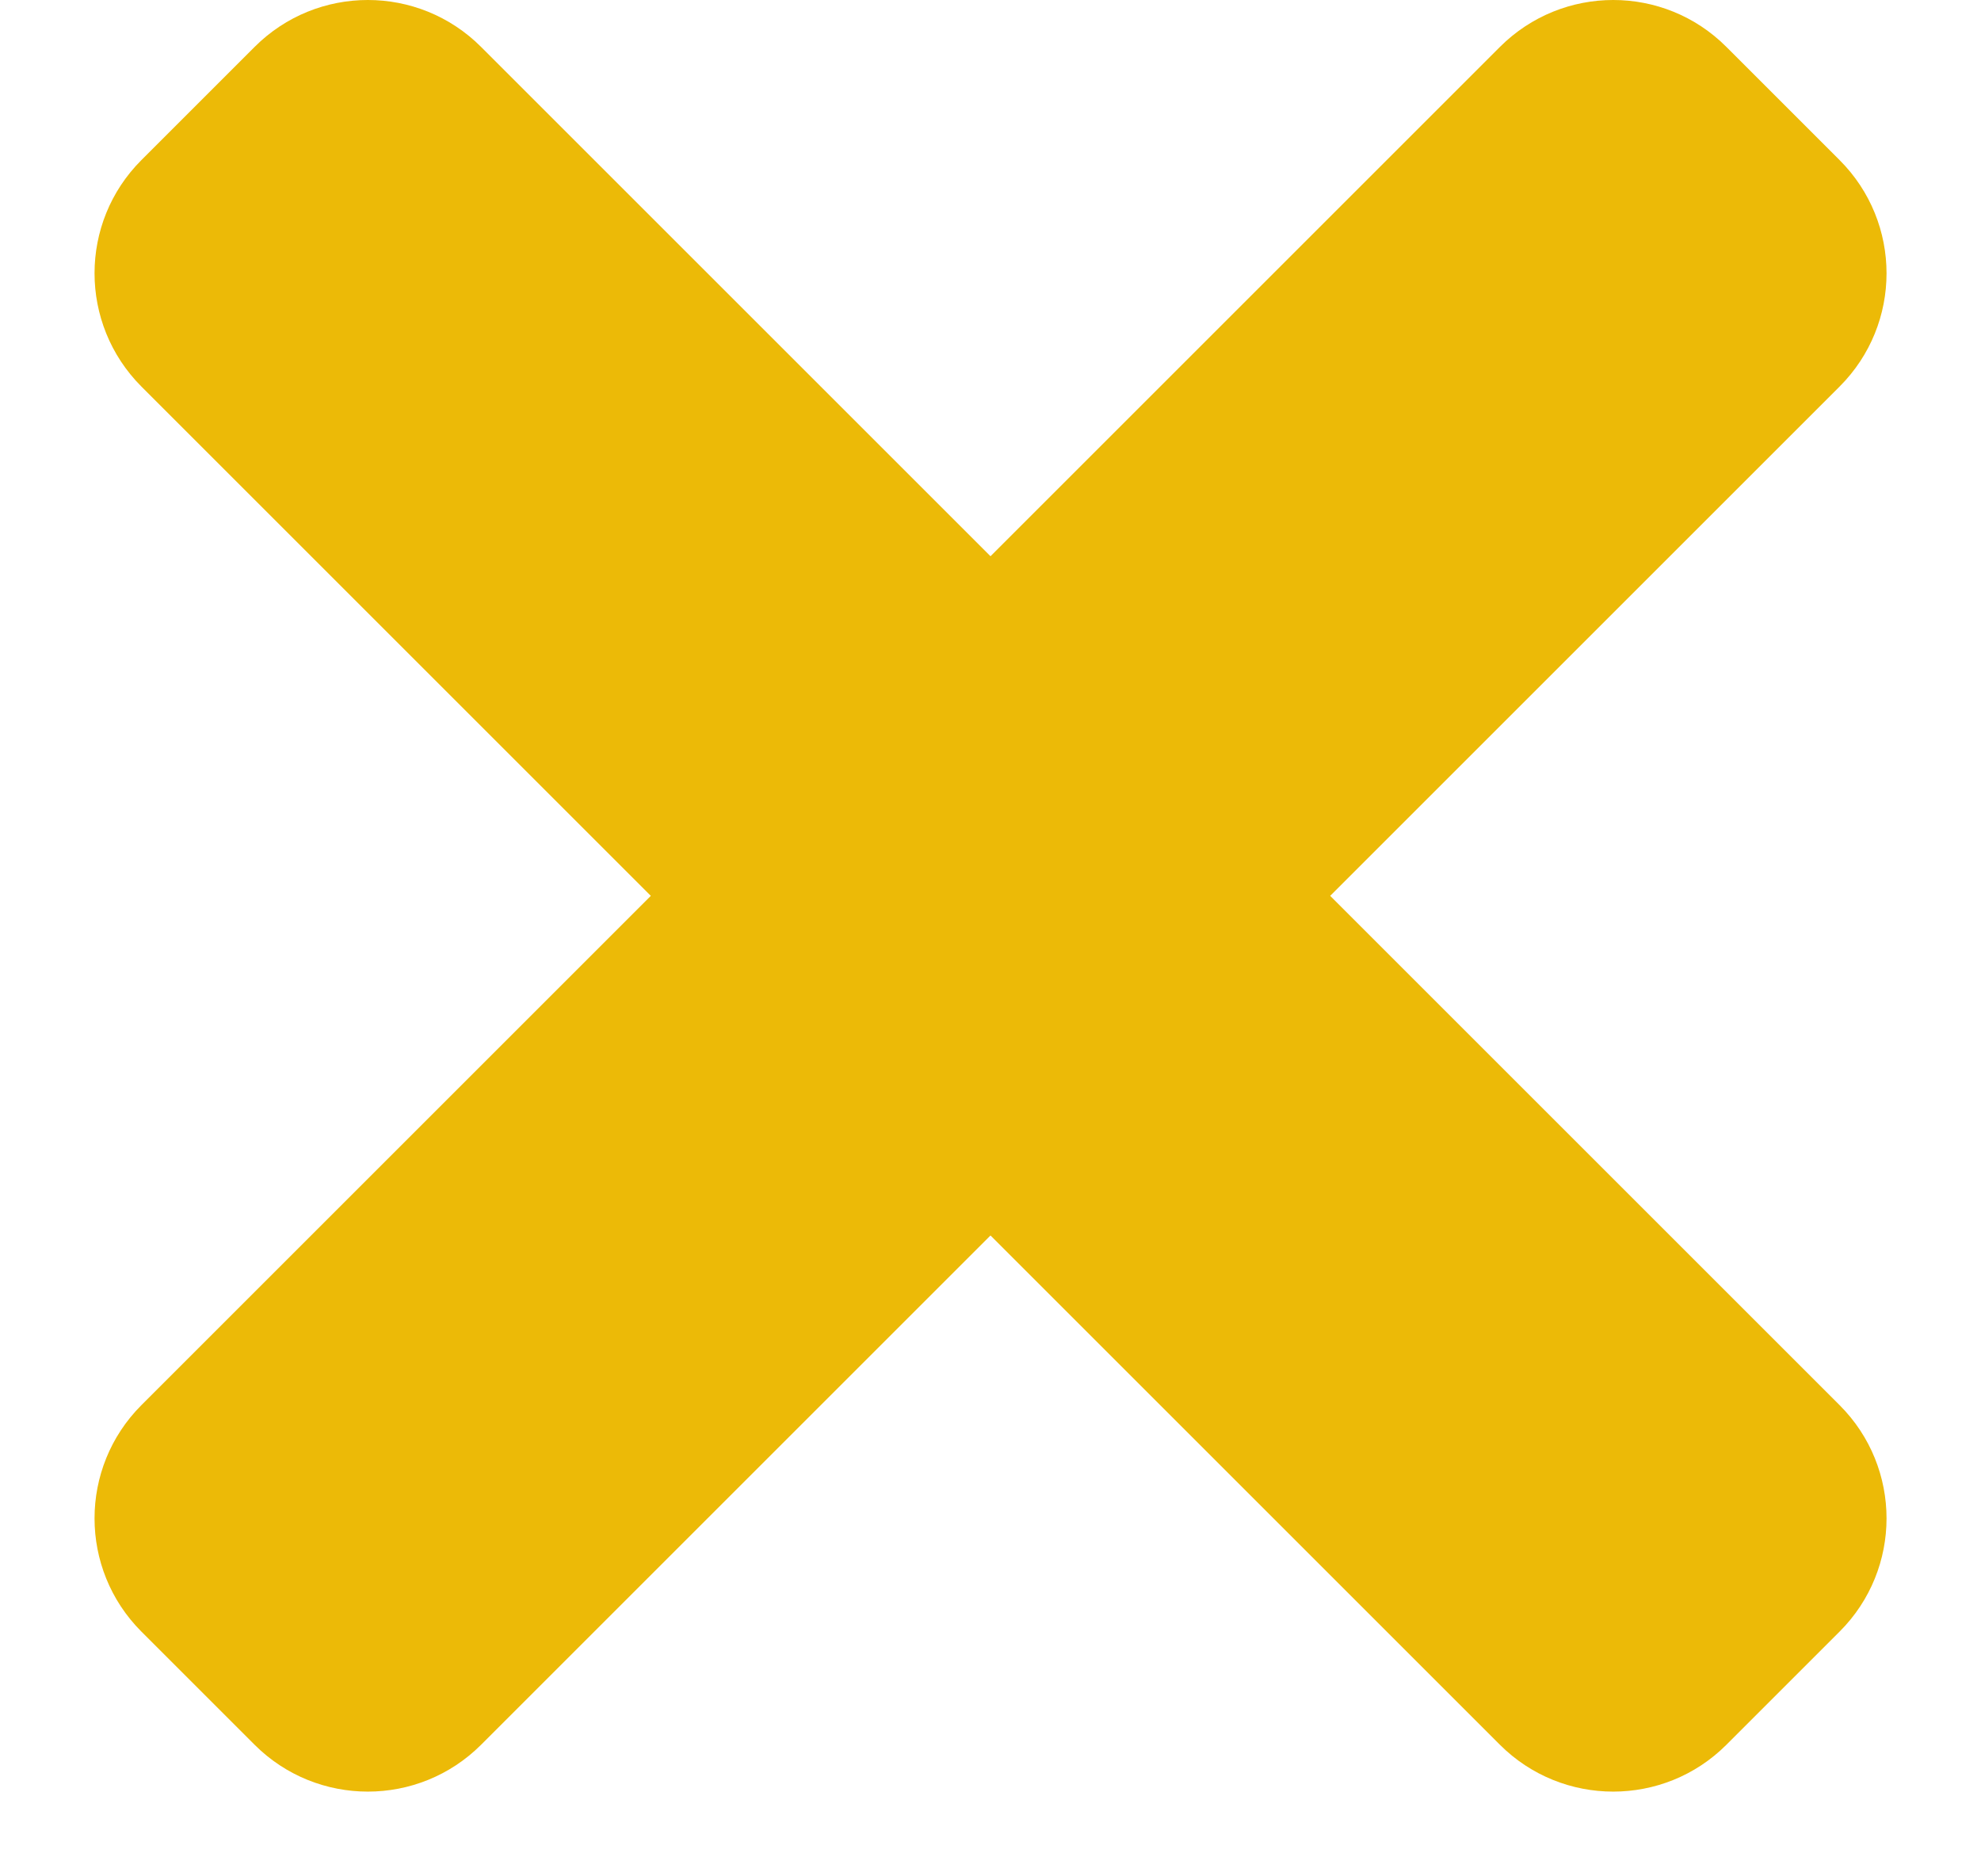 <svg width="19" height="18" viewBox="0 0 19 18" fill="none" xmlns="http://www.w3.org/2000/svg">
<path d="M12.758 8.594L17.644 3.708C18.244 3.108 18.244 2.136 17.644 1.536L16.558 0.45C15.959 -0.15 14.987 -0.15 14.386 0.45L9.5 5.336L4.614 0.45C4.014 -0.15 3.042 -0.15 2.442 0.45L1.356 1.536C0.757 2.135 0.757 3.107 1.356 3.708L6.242 8.594L1.356 13.48C0.757 14.08 0.757 15.052 1.356 15.652L2.442 16.738C3.042 17.337 4.014 17.337 4.614 16.738L9.5 11.852L14.386 16.738C14.986 17.337 15.959 17.337 16.558 16.738L17.644 15.652C18.244 15.052 18.244 14.08 17.644 13.48L12.758 8.594Z" fill="#ECBA07"/>
</svg>
